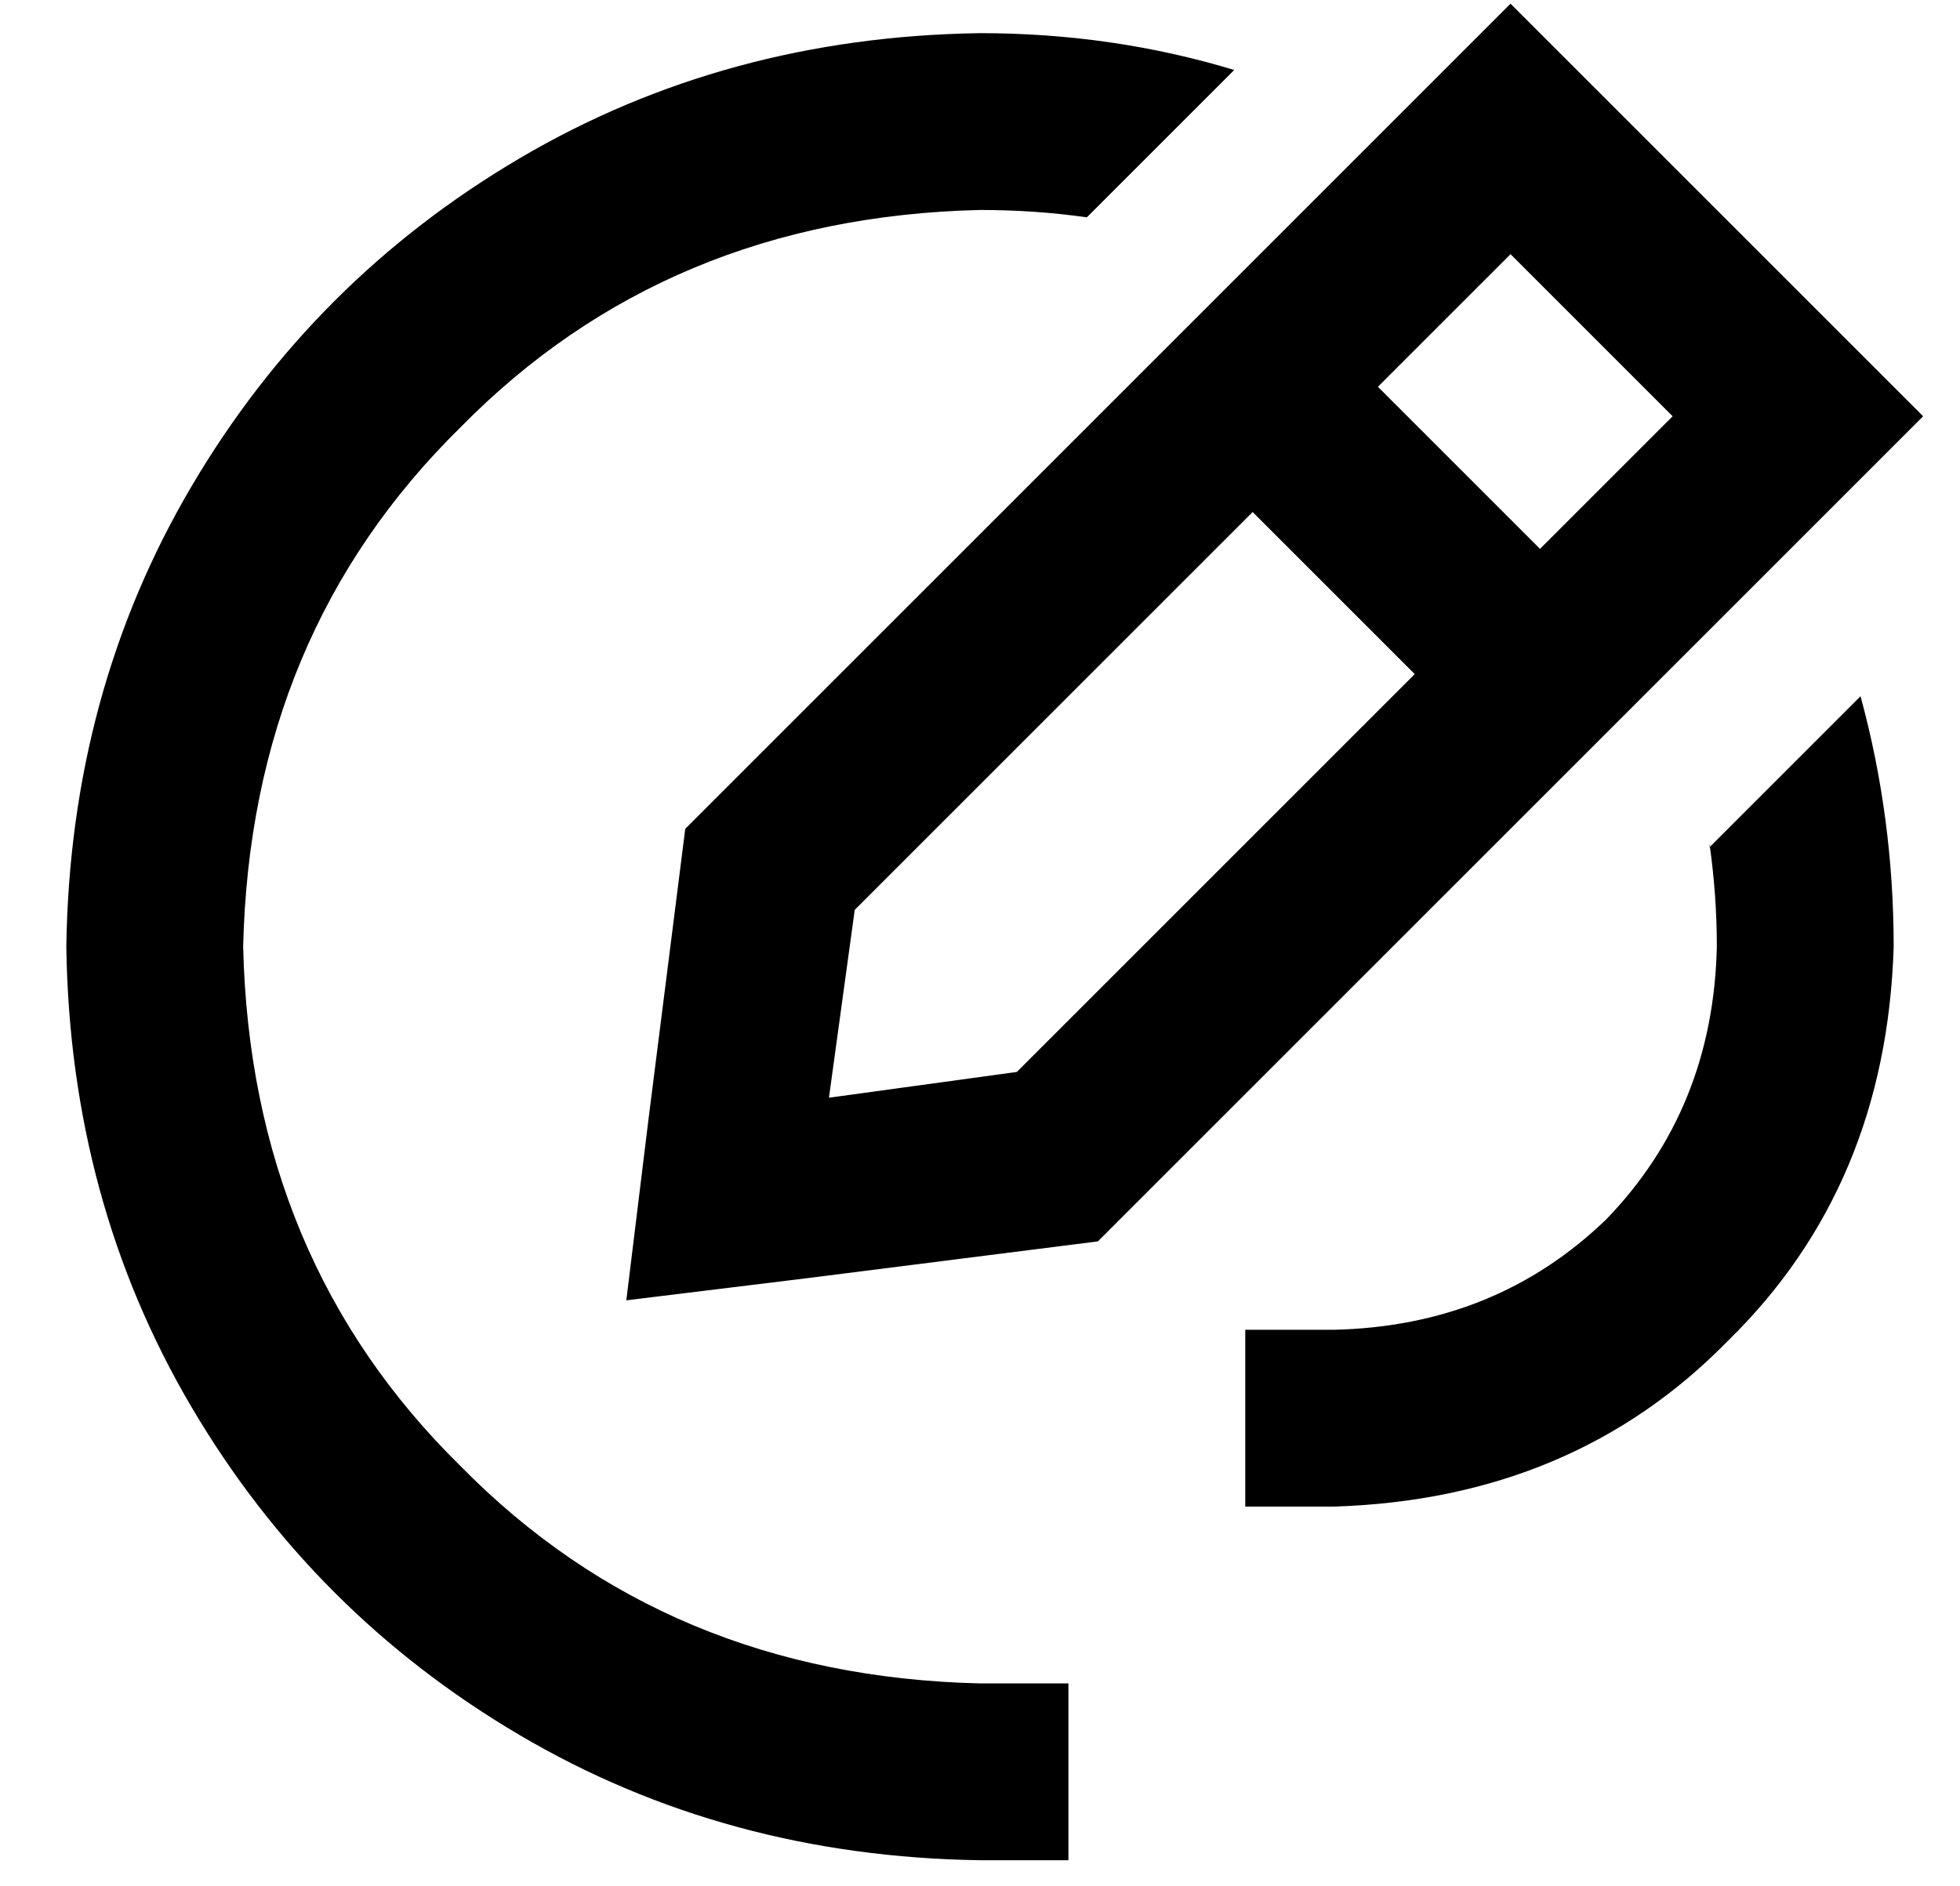 <?xml version="1.0" standalone="no"?>
<!DOCTYPE svg PUBLIC "-//W3C//DTD SVG 1.1//EN" "http://www.w3.org/Graphics/SVG/1.1/DTD/svg11.dtd" >
<svg xmlns="http://www.w3.org/2000/svg" xmlns:xlink="http://www.w3.org/1999/xlink" version="1.1" viewBox="-10 -40 532 512">
   <path fill="currentColor"
d="M330 99l44 44l-44 -44l44 44l-108 108v0l-51 7v0l7 -51v0l108 -108v0zM425 160l17 -17l-17 17l17 -17l36 -36v0l34 -34v0l-34 -34v0l-44 -44v0l-34 -34v0l-34 34v0l-36 36v0l-17 17v0l-17 17v0l-120 120v0l-10 79v0l-6 49v0l49 -6v0l79 -10v0l120 -120v0l17 -17v0z
M408 109l-44 -44l44 44l-44 -44l36 -36v0l44 44v0l-36 36v0zM325 -21q-33 -10 -69 -10q-69 1 -125 34t-89 89t-34 125q1 69 34 125t89 89t125 34h24v0v-48v0h-24v0q-85 -2 -141 -59q-57 -56 -59 -141q2 -85 59 -141q56 -57 141 -59q15 0 29 2l40 -40v0zM454 189q2 14 2 28
q-1 44 -30 74q-30 29 -74 30h-24v0v48v0h24v0q65 -2 107 -45q43 -42 45 -107q0 -35 -9 -68l-41 41v-1z" />
</svg>
